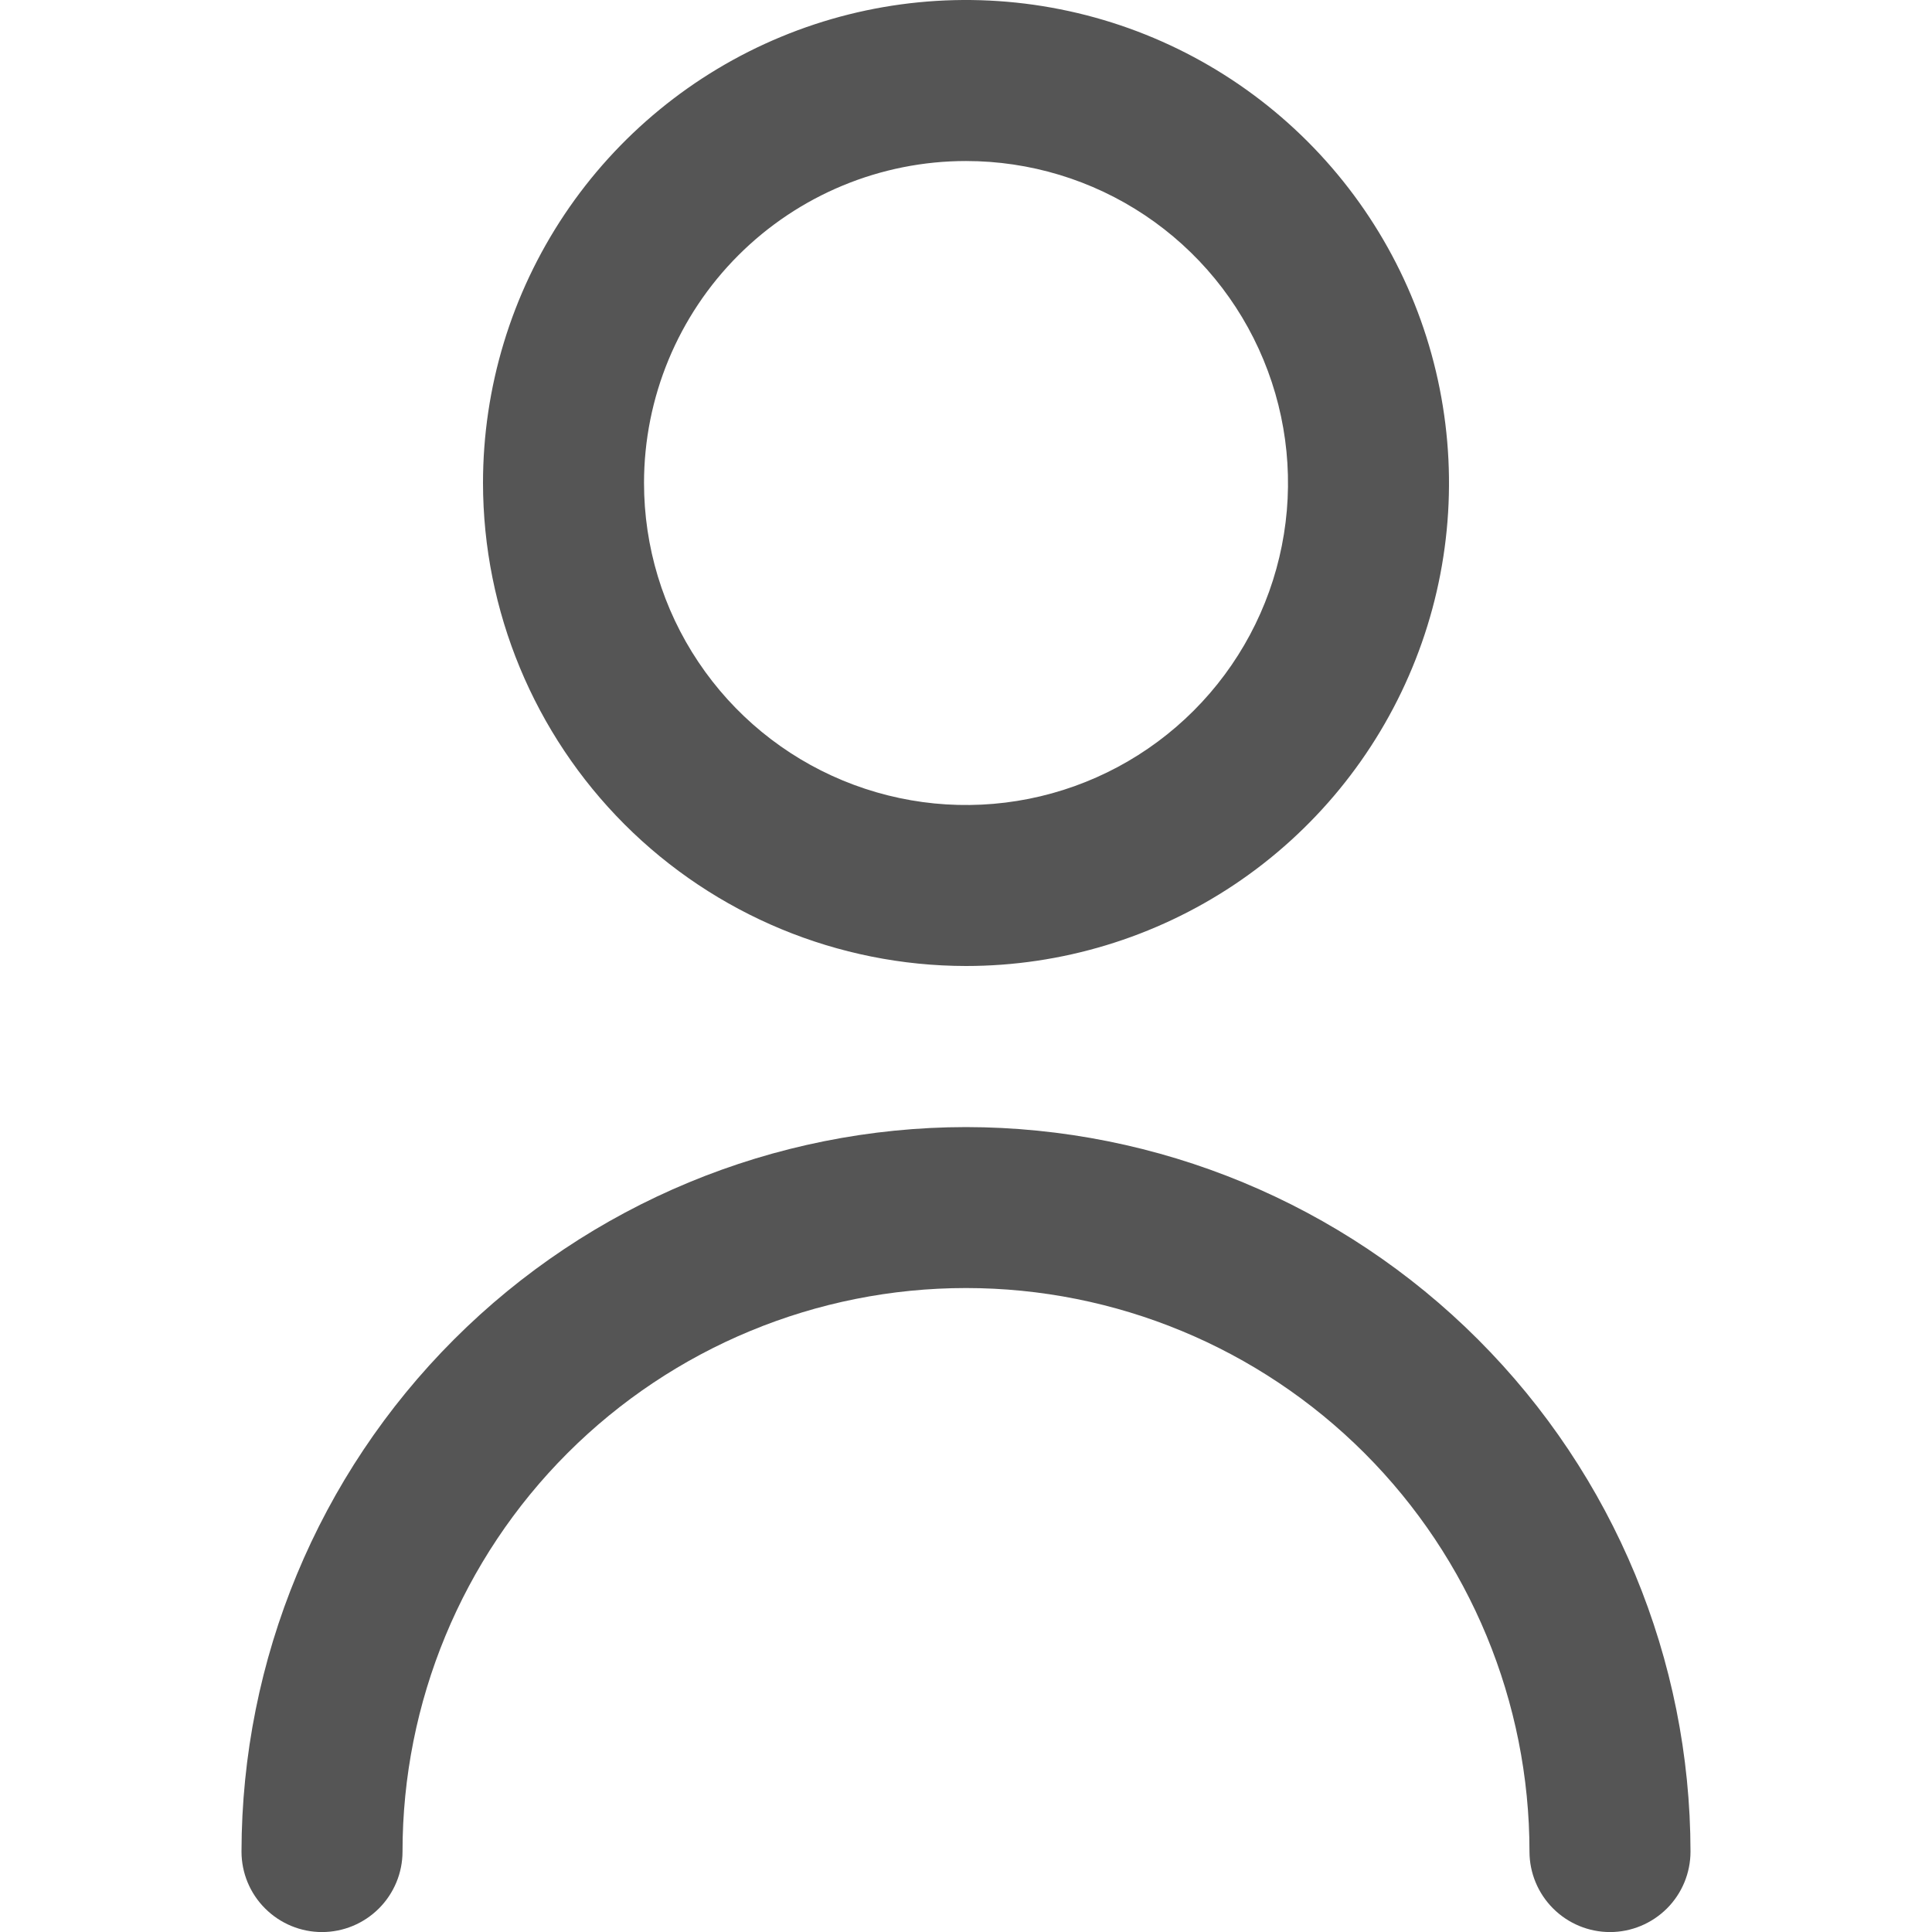 <svg width="32" height="32" viewBox="0 0 32 32" fill="none" xmlns="http://www.w3.org/2000/svg">
<g clip-path="url(#clip0_2_158)">
<path d="M16 16C17.582 16 19.129 15.531 20.445 14.652C21.76 13.773 22.785 12.523 23.391 11.061C23.997 9.6 24.155 7.991 23.846 6.439C23.538 4.887 22.776 3.462 21.657 2.343C20.538 1.224 19.113 0.462 17.561 0.154C16.009 -0.155 14.4 0.003 12.938 0.609C11.477 1.214 10.227 2.24 9.348 3.555C8.469 4.871 8 6.418 8 8C8.002 10.121 8.846 12.155 10.345 13.655C11.845 15.154 13.879 15.998 16 16ZM16 2.667C17.055 2.667 18.086 2.979 18.963 3.565C19.84 4.151 20.524 4.984 20.927 5.959C21.331 6.934 21.437 8.006 21.231 9.04C21.025 10.075 20.517 11.025 19.771 11.771C19.025 12.517 18.075 13.025 17.041 13.231C16.006 13.437 14.934 13.331 13.959 12.927C12.985 12.524 12.152 11.84 11.566 10.963C10.979 10.086 10.667 9.055 10.667 8C10.667 6.585 11.229 5.229 12.229 4.229C13.229 3.229 14.585 2.667 16 2.667Z" fill="#555555"/>
<path d="M16 18.668C12.819 18.671 9.768 19.936 7.519 22.186C5.269 24.436 4.004 27.486 4 30.668C4 31.021 4.14 31.36 4.391 31.61C4.641 31.86 4.98 32.001 5.333 32.001C5.687 32.001 6.026 31.86 6.276 31.61C6.526 31.36 6.667 31.021 6.667 30.668C6.667 28.192 7.65 25.818 9.4 24.068C11.151 22.317 13.525 21.334 16 21.334C18.475 21.334 20.849 22.317 22.6 24.068C24.35 25.818 25.333 28.192 25.333 30.668C25.333 31.021 25.474 31.36 25.724 31.61C25.974 31.86 26.313 32.001 26.667 32.001C27.02 32.001 27.359 31.86 27.61 31.61C27.86 31.36 28 31.021 28 30.668C27.997 27.486 26.731 24.436 24.481 22.186C22.232 19.936 19.181 18.671 16 18.668Z" fill="#555555"/>
</g>
<defs>
<clipPath id="clip0_2_158">
<rect width="32" height="32" fill="white"/>
</clipPath>
</defs>
</svg>
